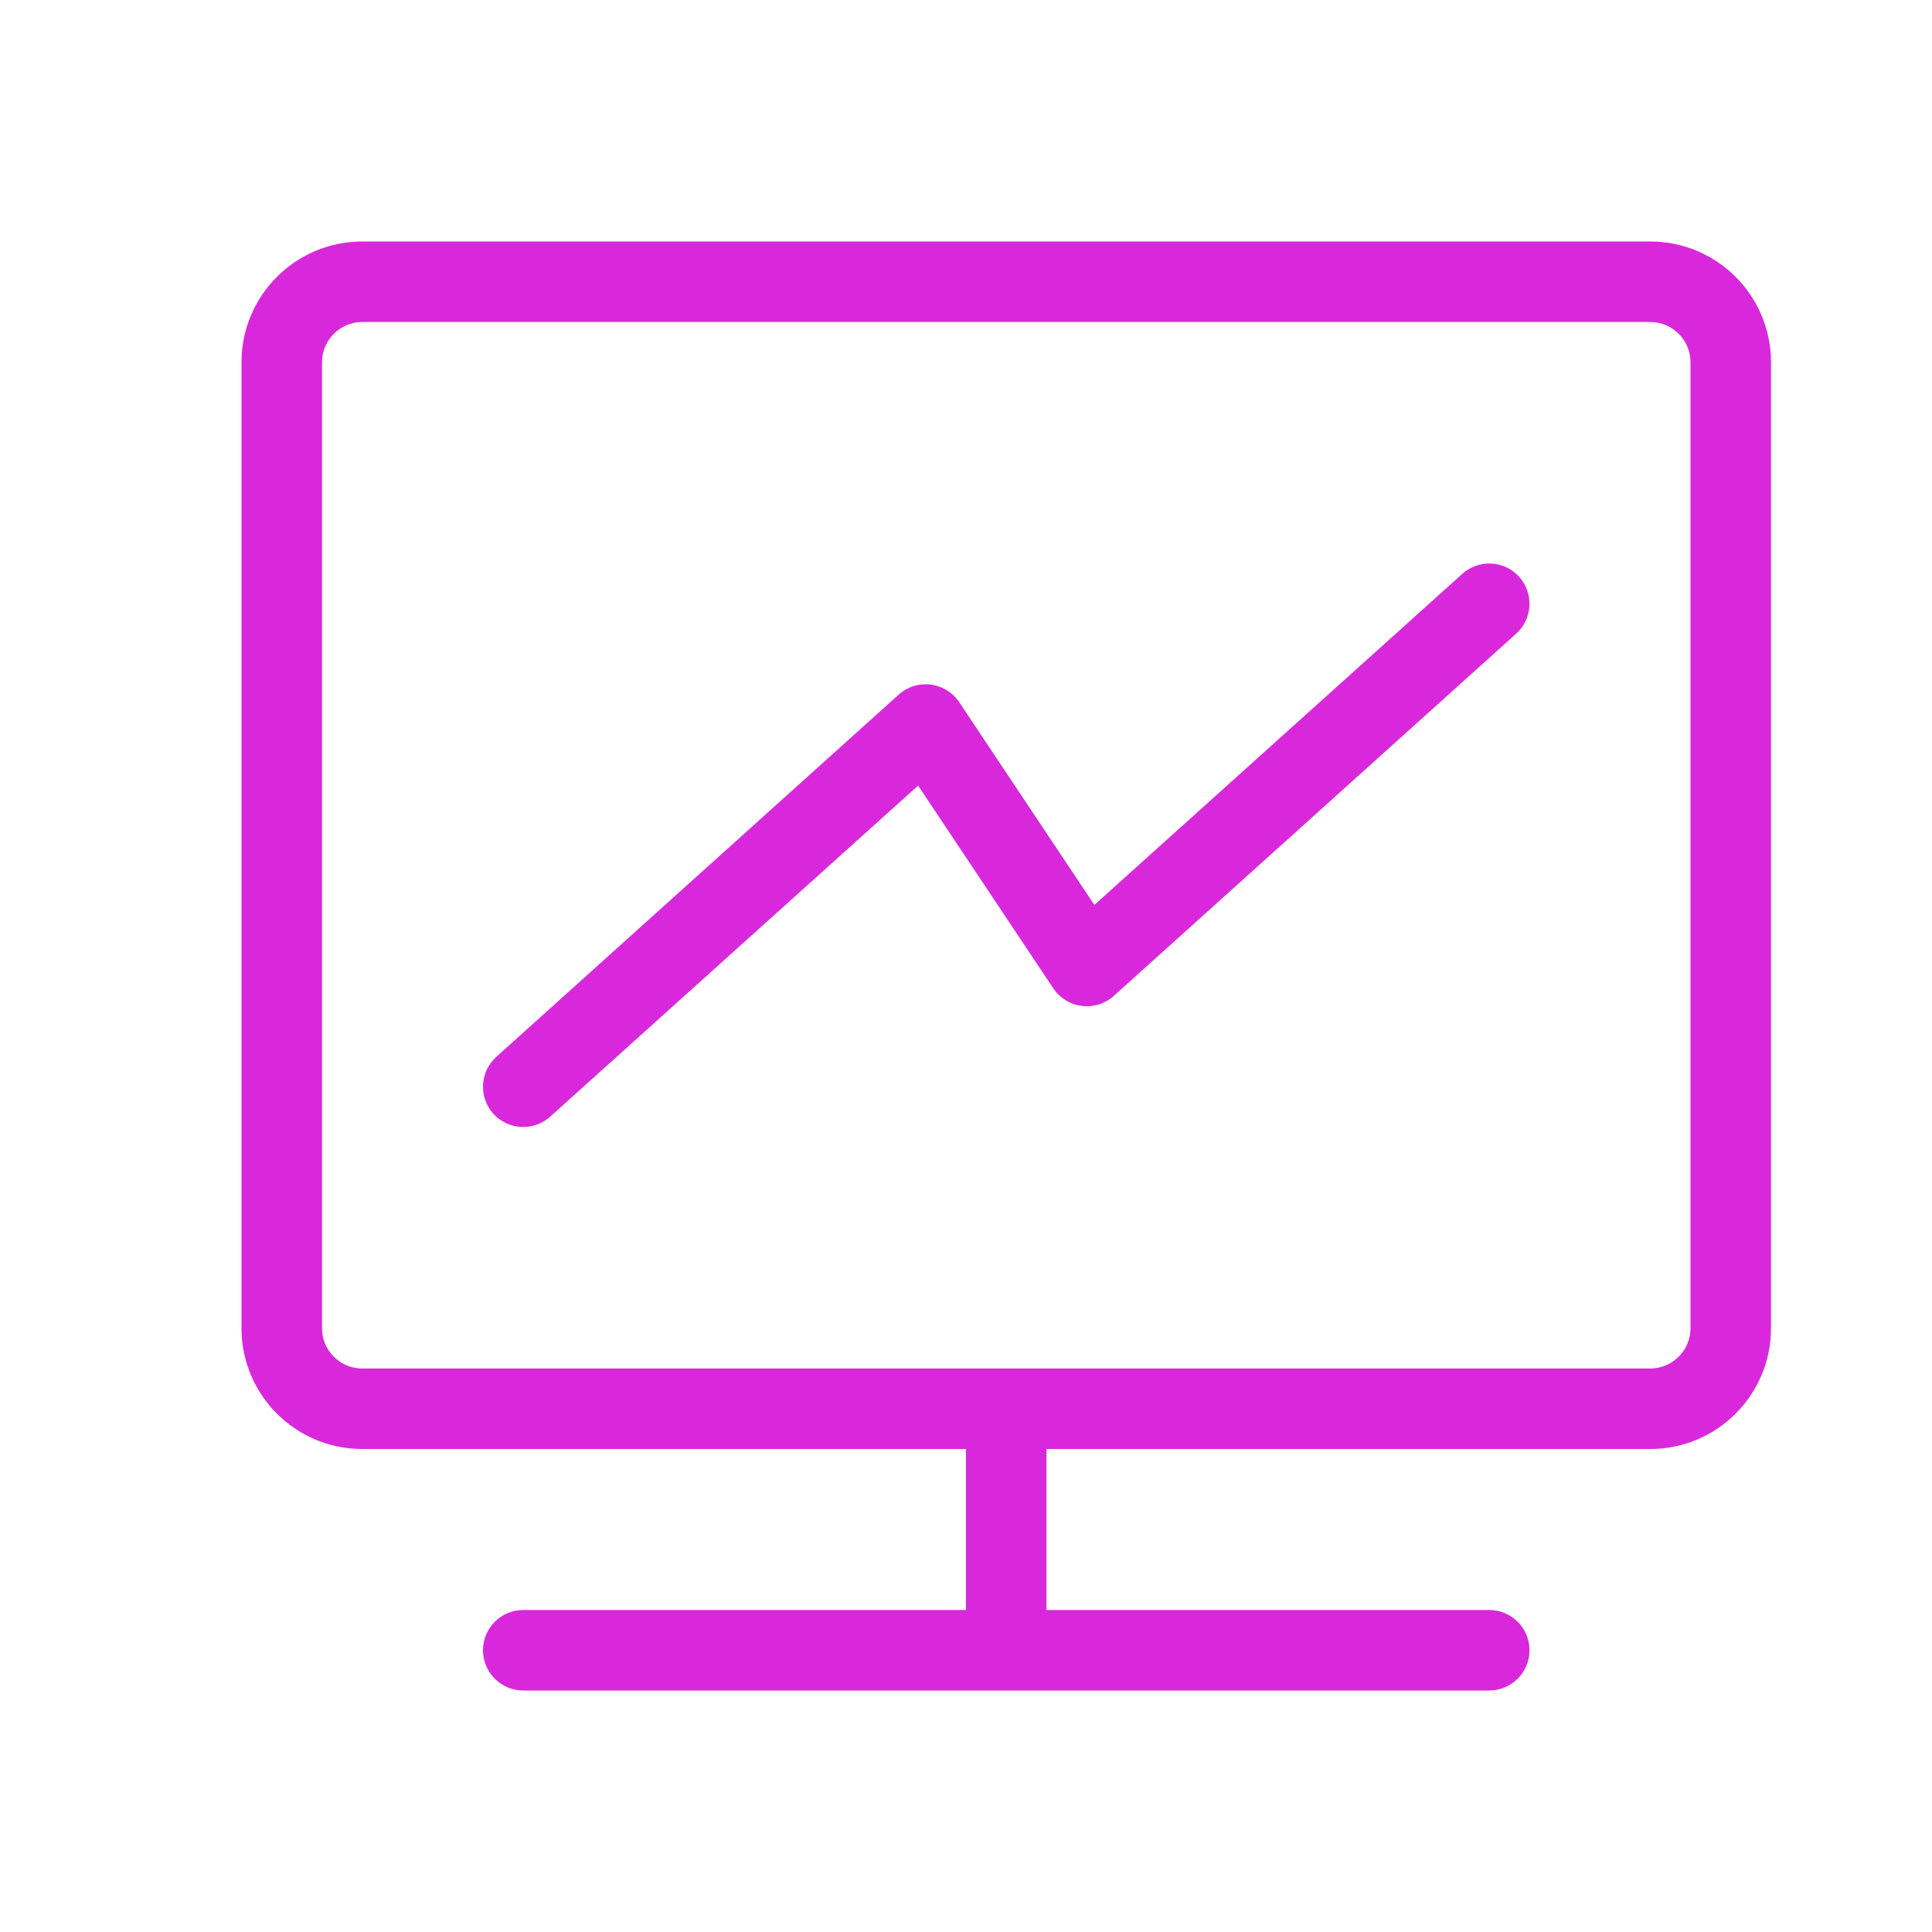 <svg width="24" height="24" viewBox="0 0 24 24" fill="none" xmlns="http://www.w3.org/2000/svg">
<path d="M6.5 20C6.224 20 6 20.224 6 20.5C6 20.776 6.224 21 6.5 21V20ZM18.5 21C18.776 21 19 20.776 19 20.5C19 20.224 18.776 20 18.5 20V21ZM4.5 4H20.5V3H4.5V4ZM12.5 17H4.5V18H12.5V17ZM12 17.5V20.5H13V17.5H12ZM6.5 21H12.5V20H6.5V21ZM12.5 21H18.5V20H12.5V21ZM20.5 17H12.5V18H20.5V17ZM3 4.5L3 16.5L4 16.5L4 4.5L3 4.5ZM21 4.5V16.5H22V4.5H21ZM4.5 17C4.224 17 4 16.776 4 16.5L3 16.5C3 17.328 3.672 18 4.5 18V17ZM20.5 18C21.329 18 22 17.328 22 16.5H21C21 16.776 20.776 17 20.5 17V18ZM20.5 4C20.776 4 21 4.224 21 4.5H22C22 3.672 21.329 3 20.5 3V4ZM4.5 3C3.672 3 3 3.672 3 4.5L4 4.5C4 4.224 4.224 4 4.5 4V3Z" fill="#D928DC"/>
<path d="M6.166 13.128C5.96 13.313 5.944 13.629 6.128 13.835C6.313 14.04 6.629 14.056 6.834 13.872L6.166 13.128ZM11.5 9L11.916 8.723C11.835 8.602 11.706 8.522 11.562 8.504C11.418 8.486 11.273 8.531 11.165 8.628L11.5 9ZM13.5 12L13.084 12.277C13.165 12.398 13.294 12.478 13.438 12.496C13.582 12.514 13.727 12.469 13.835 12.372L13.5 12ZM18.834 7.872C19.04 7.687 19.056 7.371 18.872 7.166C18.687 6.96 18.371 6.944 18.166 7.128L18.834 7.872ZM6.834 13.872L11.835 9.372L11.165 8.628L6.166 13.128L6.834 13.872ZM11.084 9.277L13.084 12.277L13.916 11.723L11.916 8.723L11.084 9.277ZM13.835 12.372L18.834 7.872L18.166 7.128L13.165 11.628L13.835 12.372Z" fill="#D928DC"/>
</svg>
